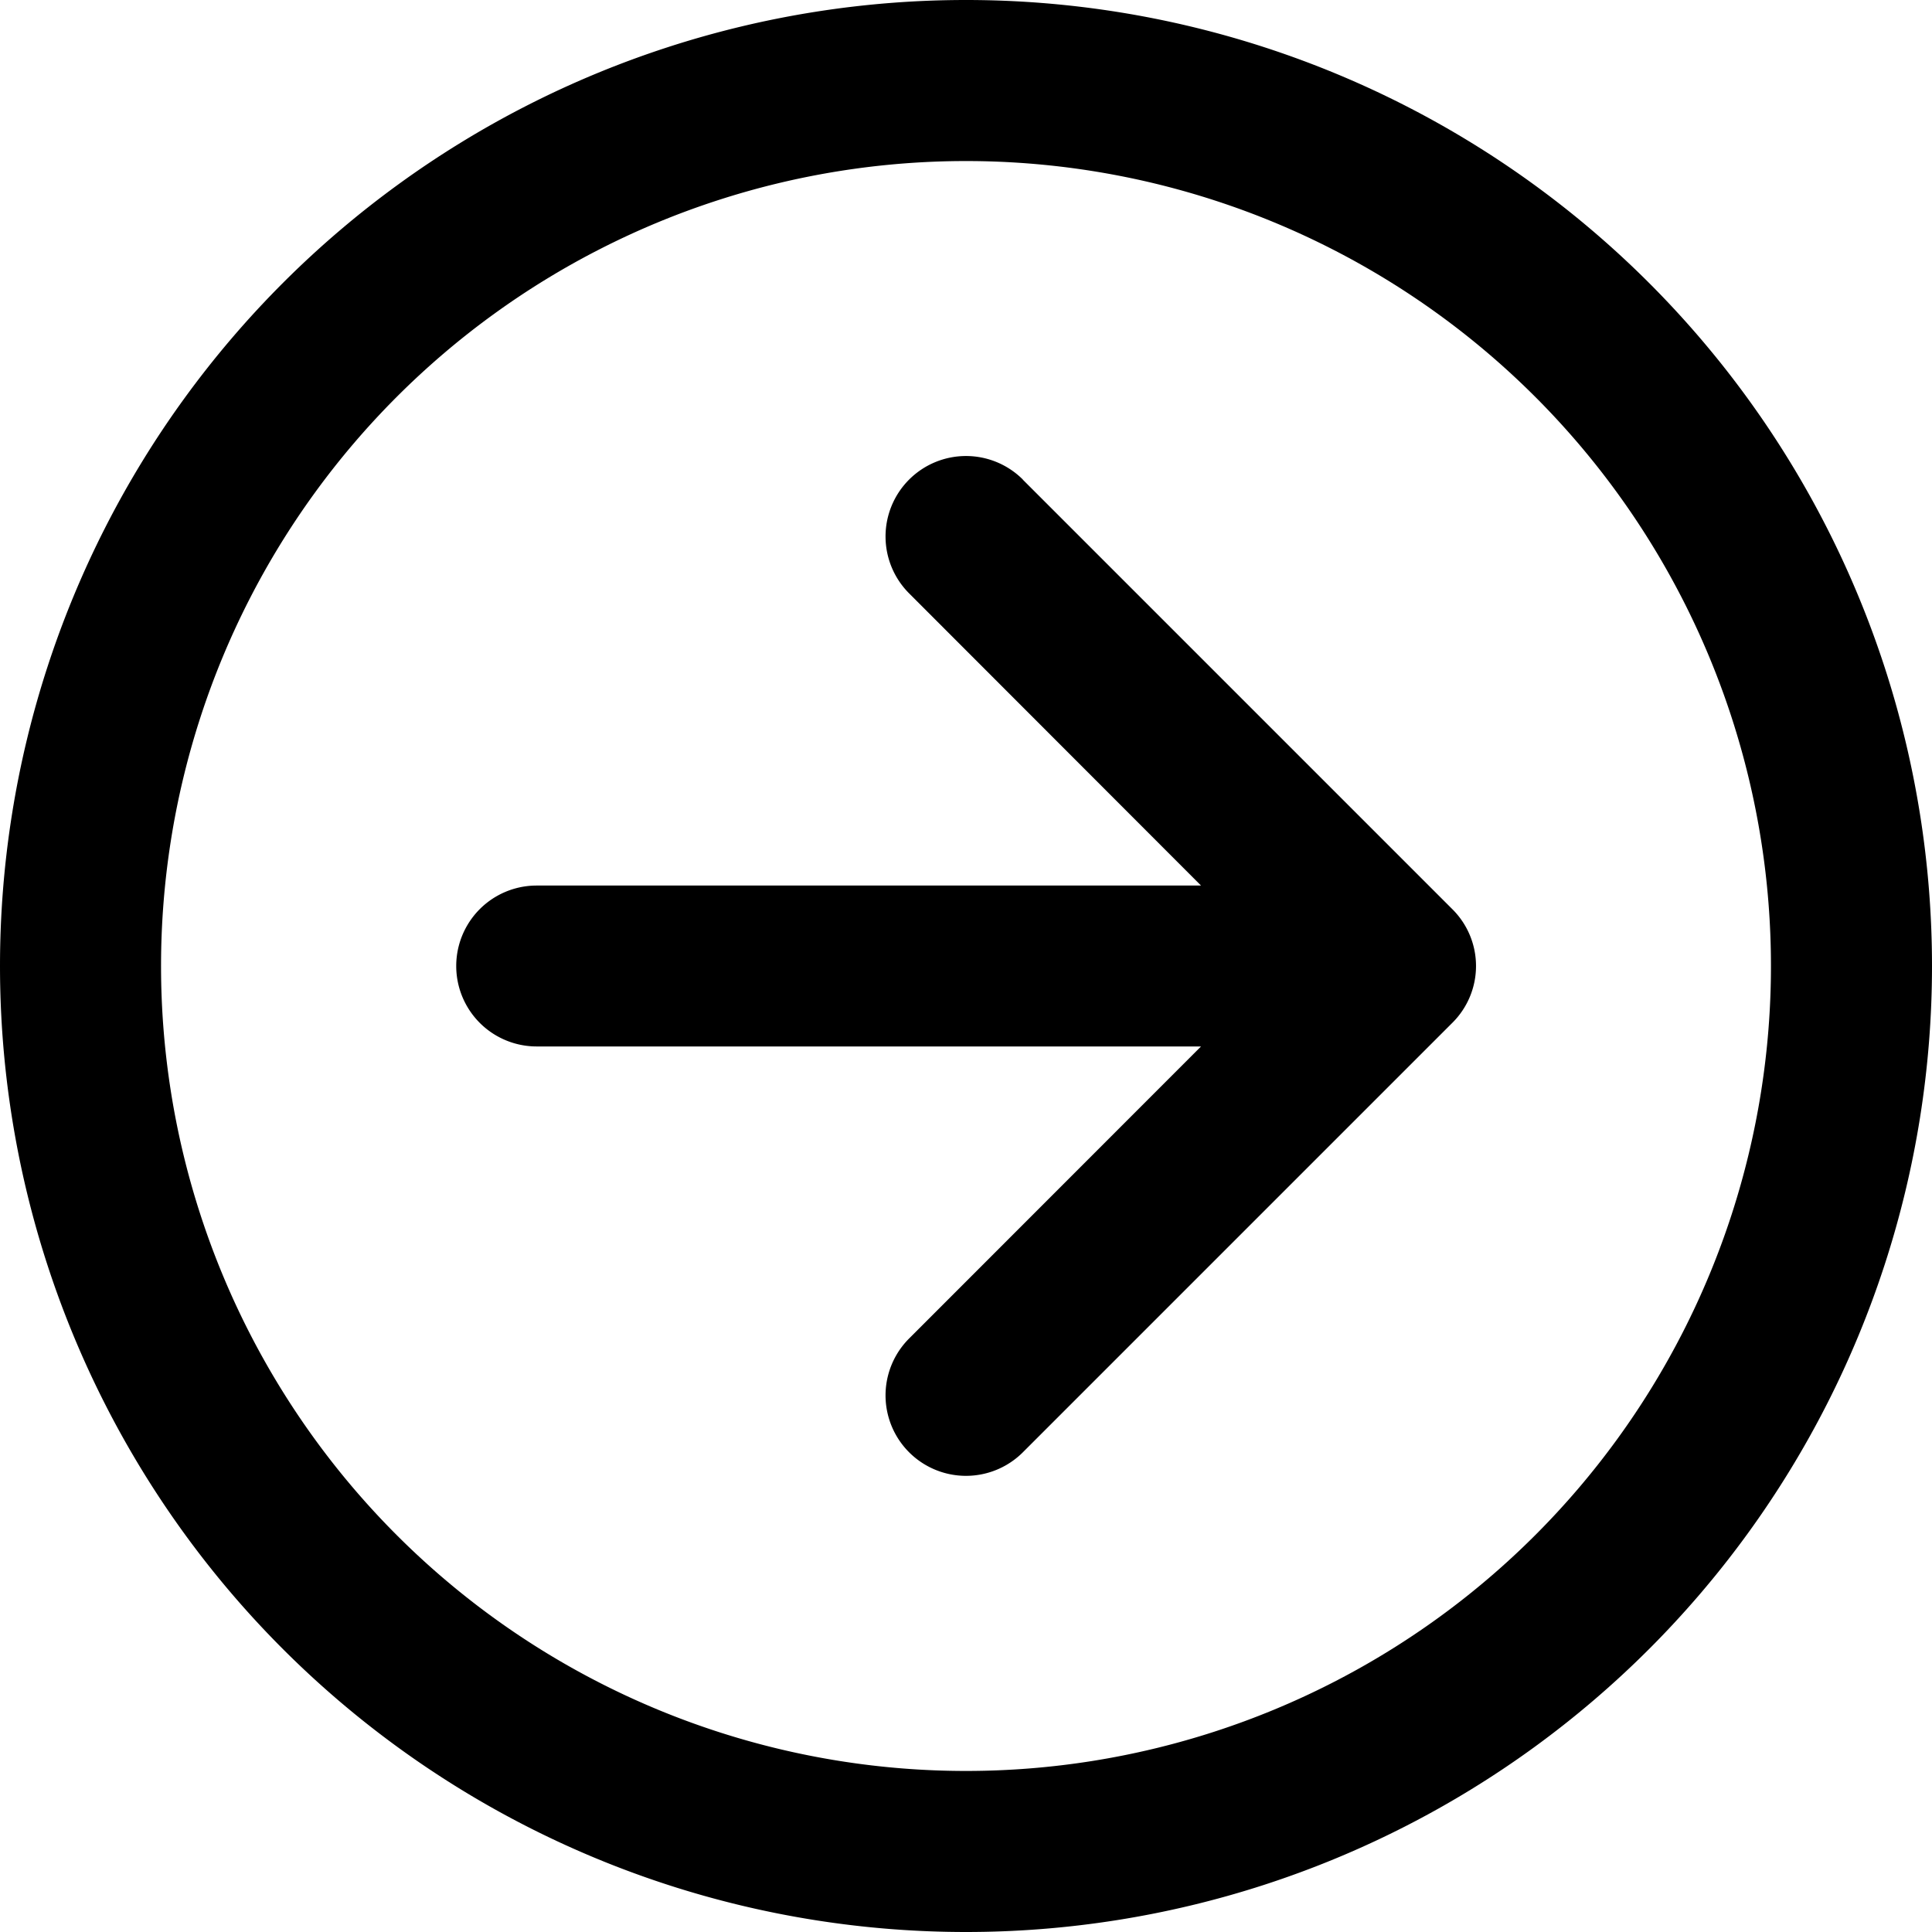 <svg xmlns="http://www.w3.org/2000/svg" fill="none" viewBox="0 0 14 14"><g clip-path="url(#a)"><path fill="#000" fill-rule="evenodd" d="M7 1.167a5.833 5.833 0 1 0 0 11.666A5.833 5.833 0 0 0 7 1.167M0 7a7 7 0 1 1 14 0A7 7 0 0 1 0 7m7.412-3.524 3.112 3.112a.58.58 0 0 1 0 .824l-3.112 3.112a.583.583 0 0 1-.824-.825l2.115-2.116H3.889a.583.583 0 1 1 0-1.166h4.814L6.588 4.3a.583.583 0 0 1 .824-.825" clip-rule="evenodd"/></g><defs><clipPath id="a"><path fill="#fff" d="M0 0h14v14H0z"/></clipPath></defs></svg>
